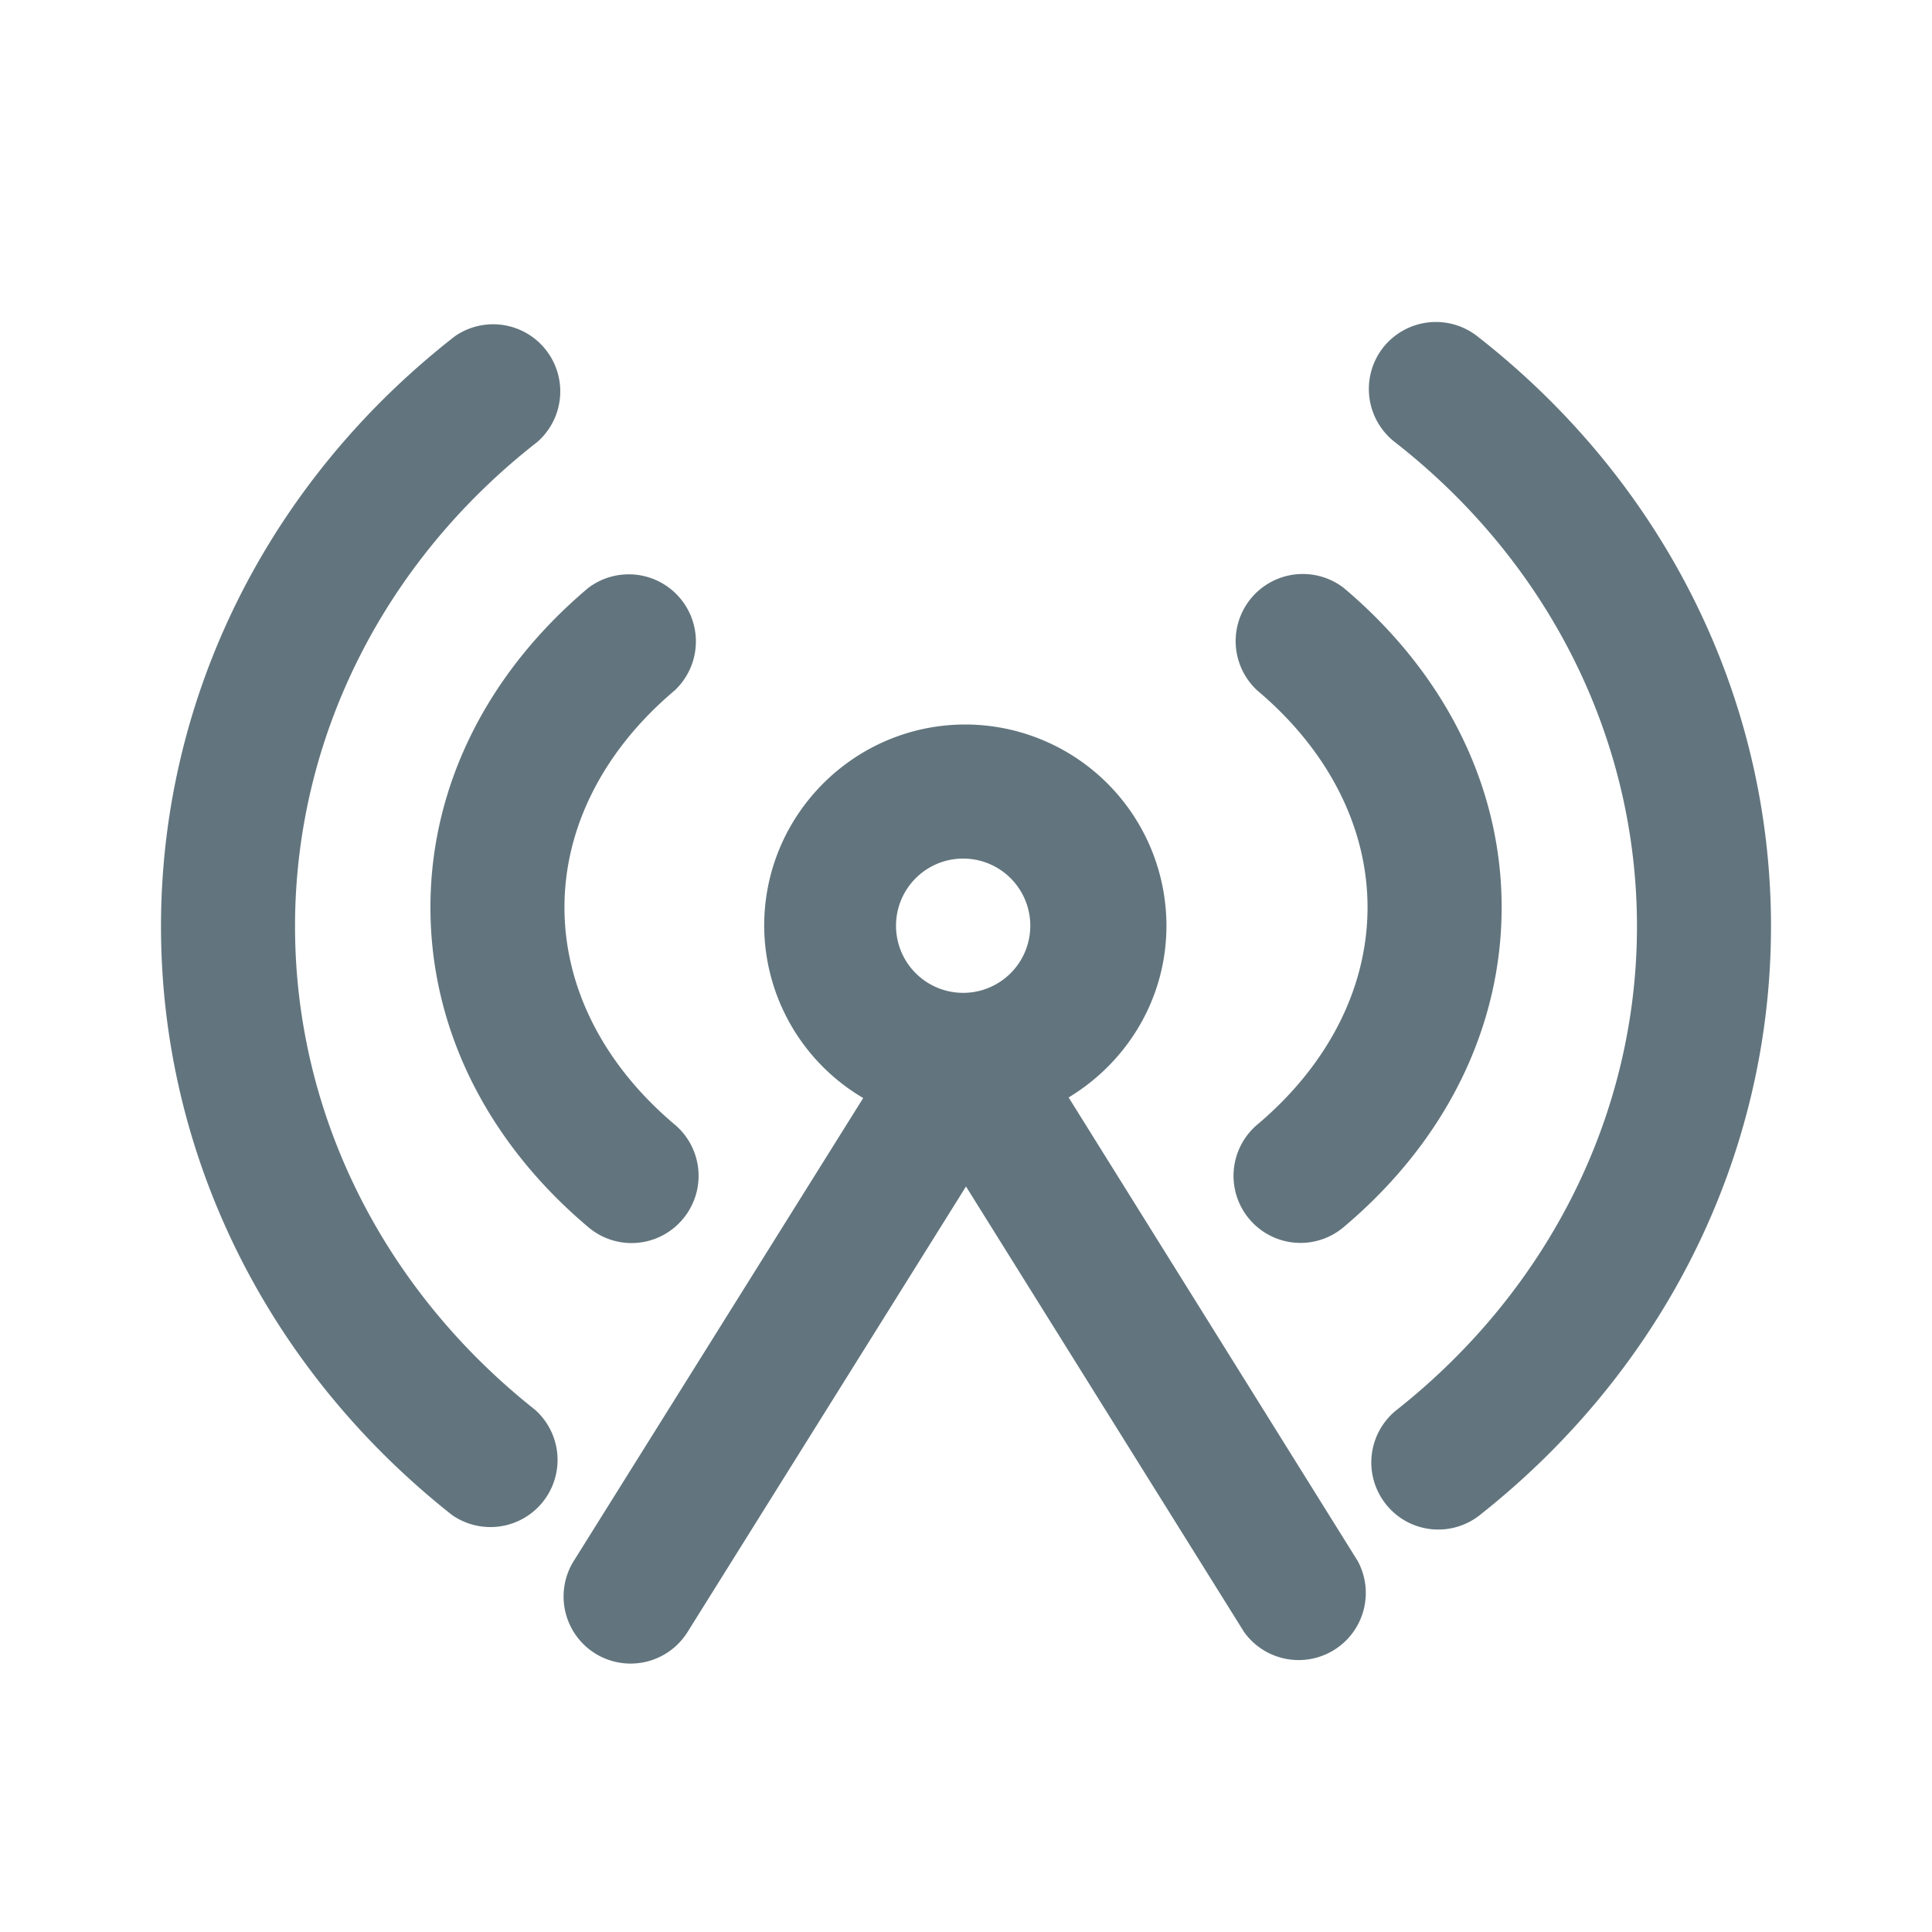 <svg xmlns="http://www.w3.org/2000/svg" fill="none" viewBox="0 0 24 24"><path fill="#62757E" fill-rule="evenodd" d="M18.384 18.82a.83.83 0 0 1-1.17-.137.833.833 0 0 1 .138-1.17c1.896-1.5 2.983-3.69 2.983-6.005 0-2.332-1.097-4.526-3.01-6.018a.835.835 0 0 1-.145-1.17.835.835 0 0 1 1.169-.145C20.67 5.985 22 8.658 22 11.508c0 2.83-1.317 5.495-3.616 7.312Zm-1.692-3.577a.83.83 0 0 1-1.173-.1.833.833 0 0 1 .1-1.173c.883-.745 1.369-1.703 1.369-2.699 0-.992-.486-1.95-1.37-2.694a.834.834 0 0 1 1.074-1.274c1.265 1.066 1.962 2.475 1.962 3.968 0 1.496-.697 2.907-1.962 3.972Zm-3.417-1.61 3.592 5.76a.834.834 0 0 1-1.413.88L12 14.739l-3.46 5.536a.834.834 0 0 1-1.148.264.834.834 0 0 1-.264-1.149l3.595-5.75a2.492 2.492 0 0 1-1.23-2.14c0-1.38 1.122-2.5 2.5-2.5a2.502 2.502 0 0 1 2.497 2.5c0 .907-.49 1.695-1.215 2.133Zm-1.283-2.967a.834.834 0 1 0 .003 1.667.834.834 0 0 0-.003-1.667Zm-3.51 4.478a.829.829 0 0 1-1.174.1c-1.265-1.066-1.961-2.477-1.961-3.973 0-1.493.696-2.902 1.961-3.968a.834.834 0 0 1 1.073 1.274c-.883.744-1.369 1.702-1.369 2.694 0 .996.486 1.954 1.37 2.699a.833.833 0 0 1 .1 1.174Zm-4.817-3.636c0 2.317 1.087 4.505 2.982 6.005a.834.834 0 0 1-1.033 1.306C3.317 17.004 2 14.34 2 11.509c0-2.85 1.33-5.523 3.652-7.333A.834.834 0 0 1 6.675 5.49c-1.913 1.492-3.01 3.686-3.01 6.018Z" clip-rule="evenodd"/></svg>
